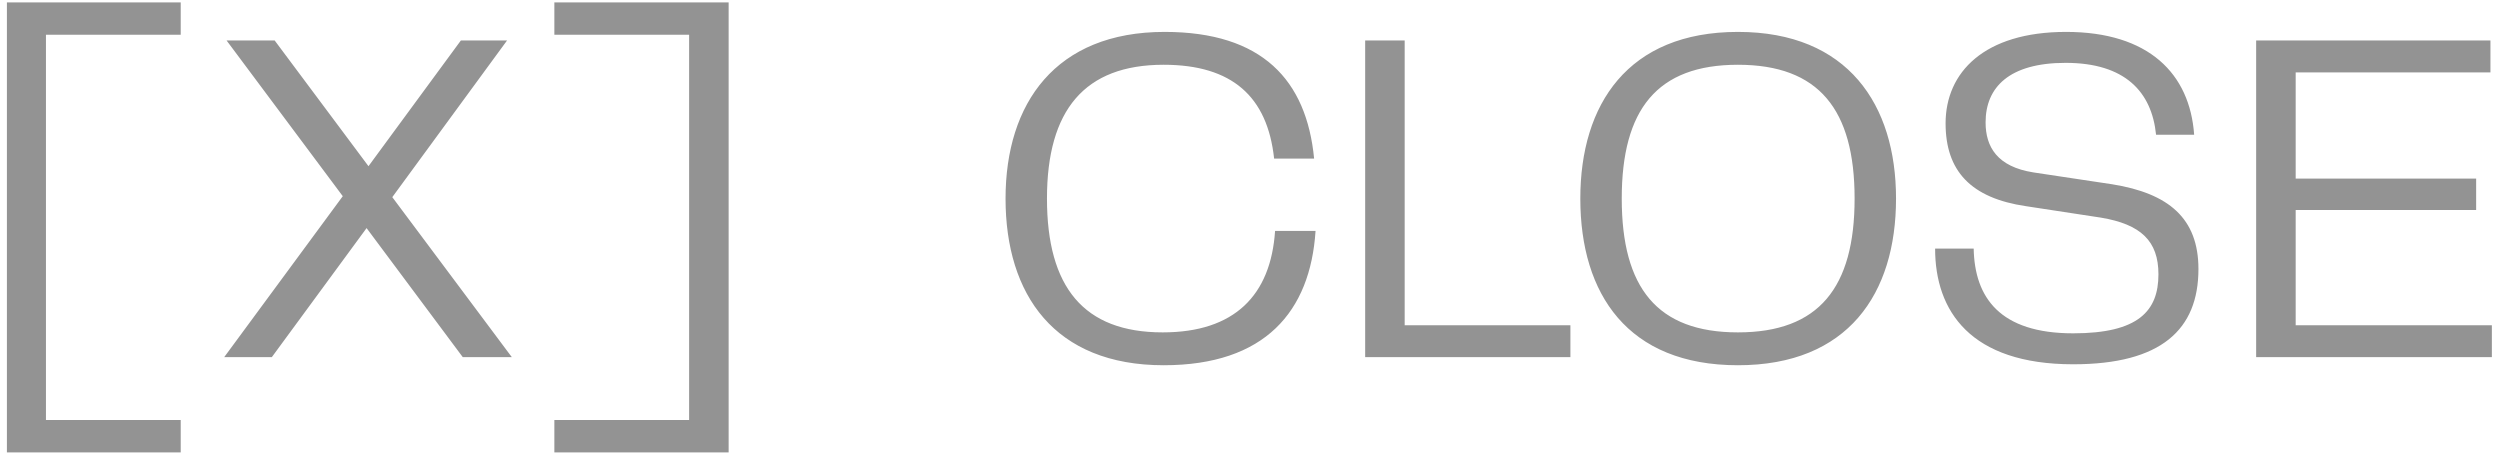 <svg width="252" height="46" viewBox="0 0 252 46" fill="none" xmlns="http://www.w3.org/2000/svg">
<path d="M18.216 3.504V0.24H0.696V45.6H18.216V42.336H4.632V3.504H18.216ZM51.591 36L39.543 19.872L51.111 4.08H46.455L37.143 16.752L27.687 4.08H22.839L34.551 19.776L22.599 36H27.399L36.951 22.992L46.647 36H51.591ZM73.447 0.24H55.879V3.504H69.463V42.336H55.879V45.6H73.447V0.24ZM117.295 36.816C127.519 36.816 132.079 31.392 132.607 23.28H128.527C128.095 29.76 124.447 33.504 117.199 33.504C109.231 33.504 105.535 28.944 105.535 20.016C105.535 11.088 109.327 6.528 117.295 6.528C124.207 6.528 127.759 9.744 128.431 15.984H132.463C131.695 8.064 127.231 3.216 117.391 3.216C106.399 3.216 101.359 10.416 101.359 20.016C101.359 29.712 106.303 36.816 117.295 36.816ZM141.592 32.784V4.08H137.608V36H158.296V32.784H141.592ZM175.184 36.816C186.272 36.816 191.12 29.616 191.12 20.016C191.12 10.56 186.272 3.216 175.184 3.216C164.096 3.216 159.296 10.512 159.296 20.016C159.296 29.664 164.096 36.816 175.184 36.816ZM163.472 20.016C163.472 11.04 167.024 6.528 175.184 6.528C183.344 6.528 186.944 11.04 186.944 20.016C186.944 28.992 183.344 33.504 175.184 33.504C167.024 33.504 163.472 28.992 163.472 20.016ZM195.059 25.056C195.059 31.344 198.611 36.72 208.979 36.72C217.859 36.72 221.603 33.216 221.603 27.12C221.603 21.984 218.579 19.488 212.915 18.576L204.947 17.376C201.347 16.8 200.147 14.832 200.147 12.336C200.147 8.784 202.547 6.336 208.211 6.336C214.211 6.336 216.899 9.264 217.331 13.584H221.171C220.739 7.44 216.611 3.216 208.259 3.216C200.003 3.216 196.115 7.296 196.115 12.432C196.115 17.232 198.659 19.968 204.227 20.784L211.763 21.936C215.795 22.608 217.571 24.288 217.571 27.648C217.571 31.344 215.555 33.6 208.979 33.6C201.587 33.6 199.043 30 198.947 25.056H195.059ZM231.404 32.784V21.168H249.596V18H231.404V7.296H251.036V4.08H227.42V36H251.18V32.784H231.404Z" fill="#787878" fill-opacity="0.8"/>
</svg>
